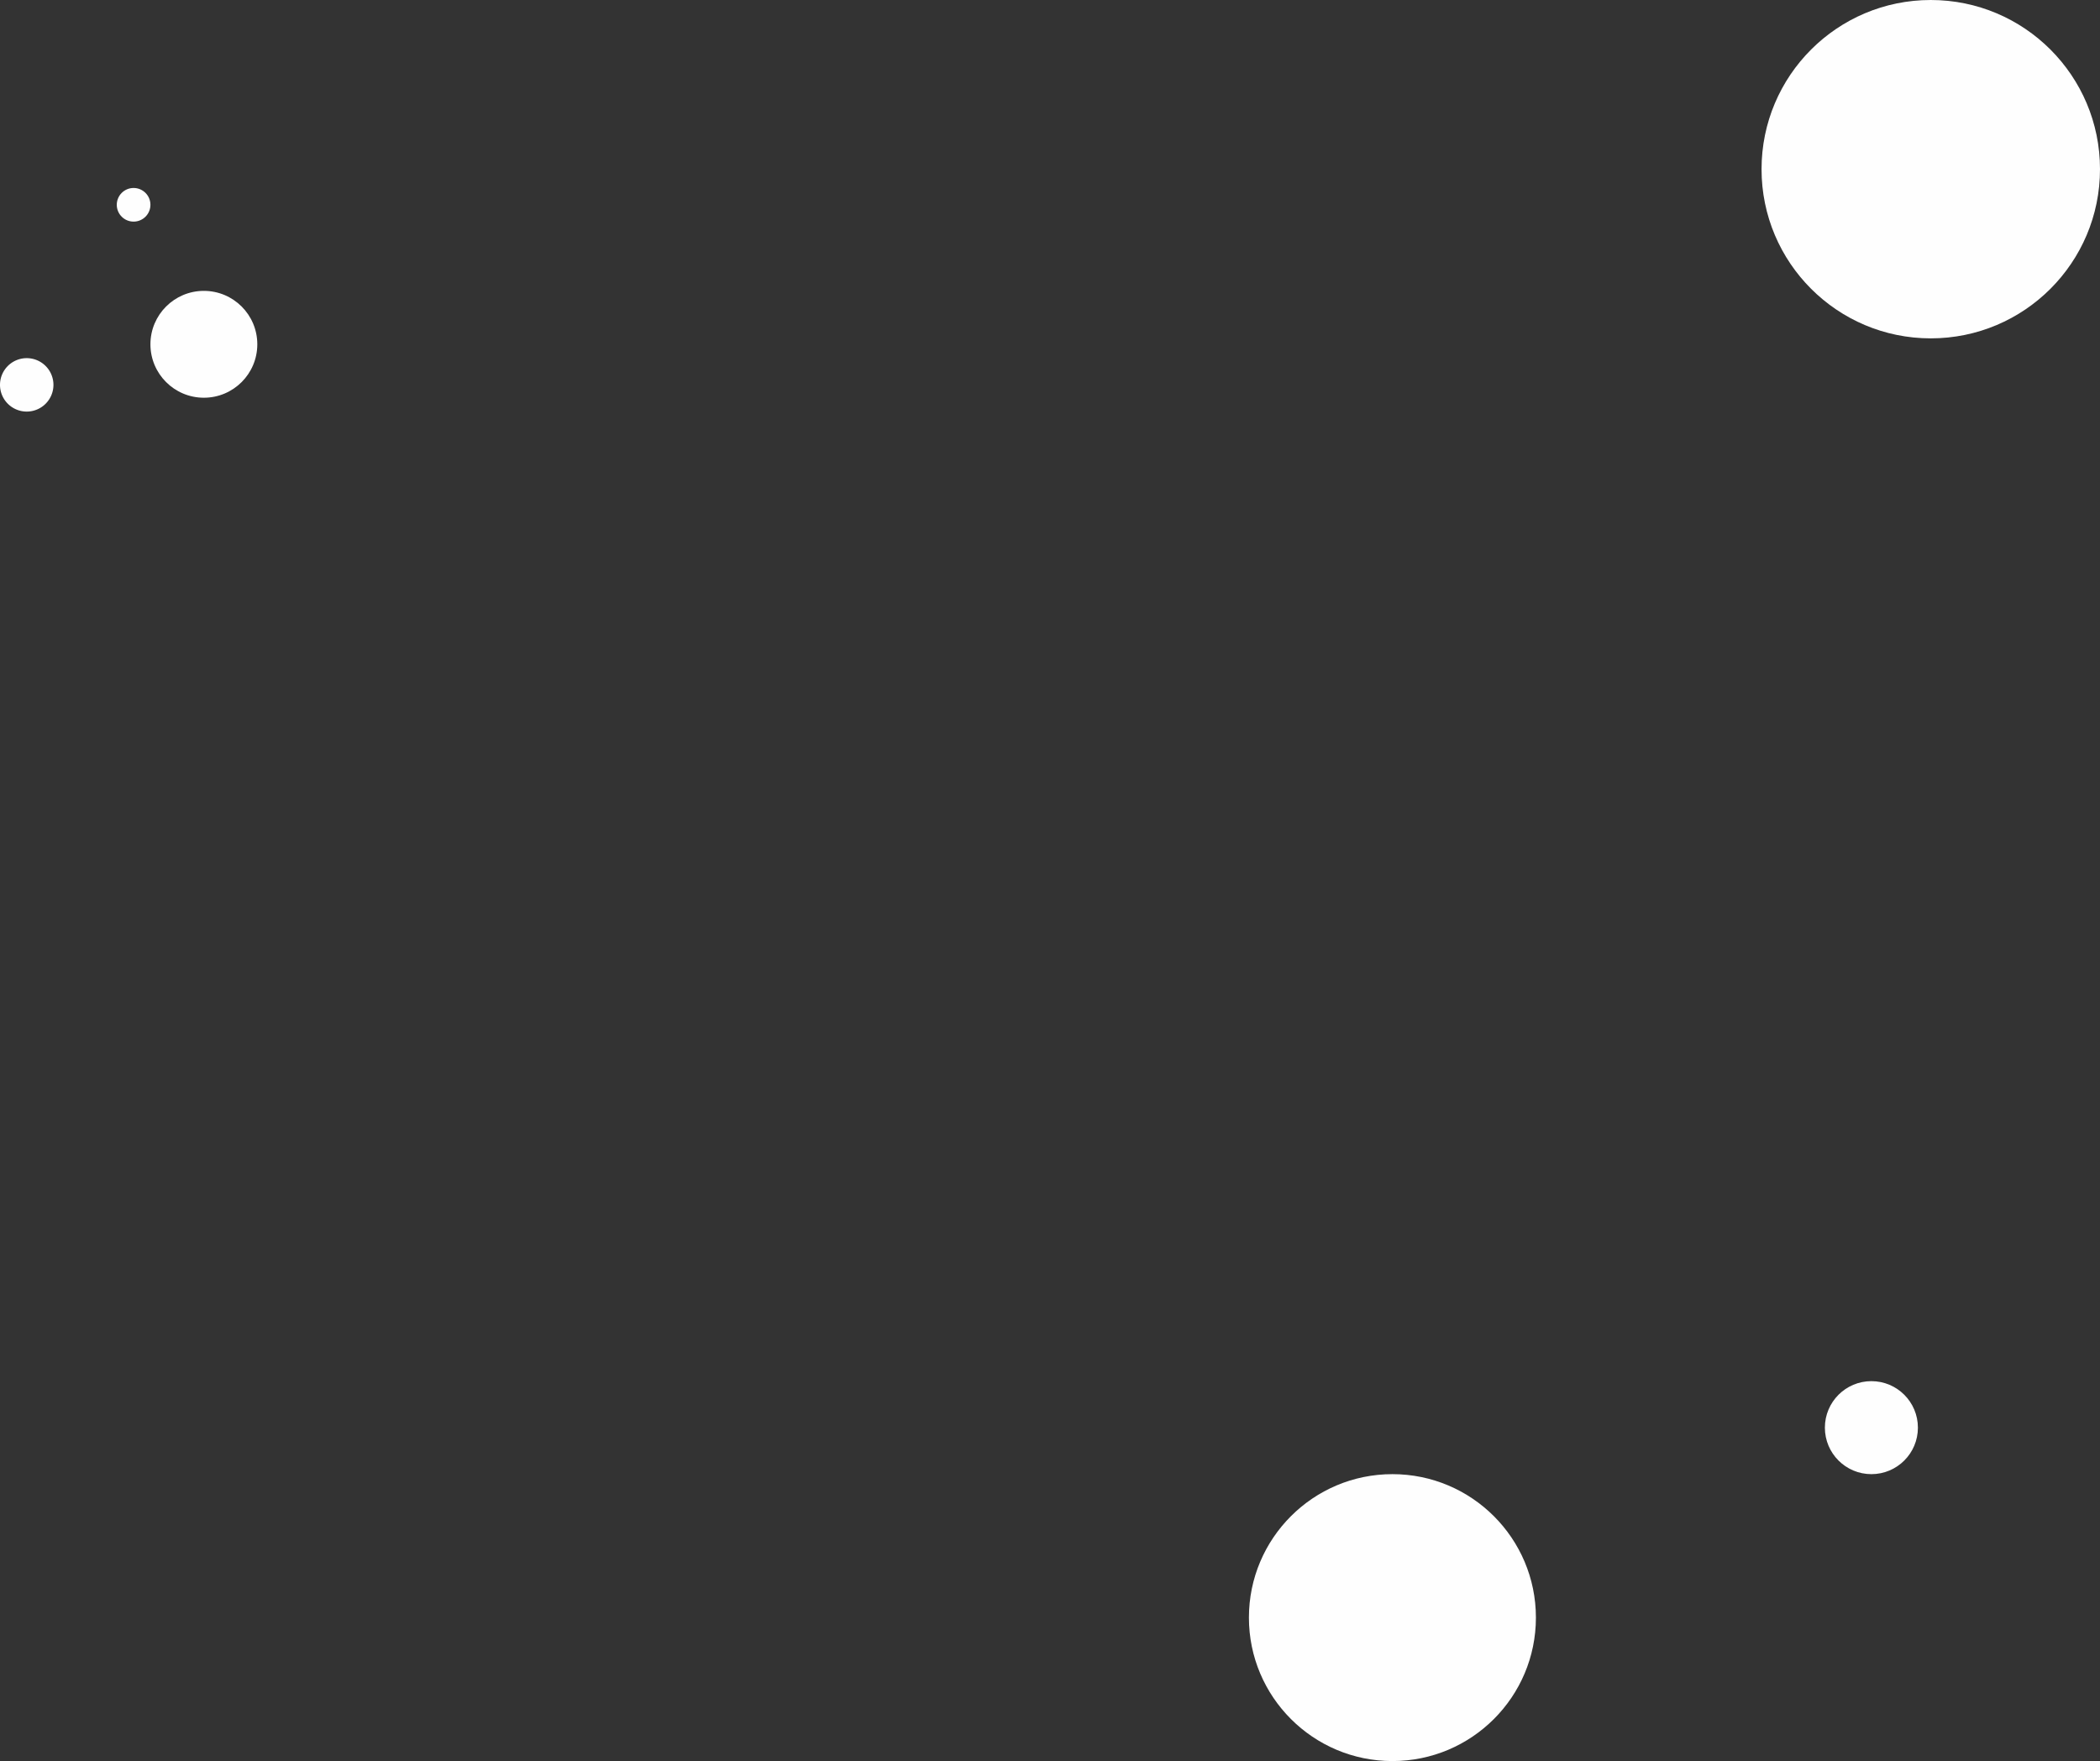 <svg xmlns="http://www.w3.org/2000/svg" width="1061" height="890" viewBox="0 0 1061 890">
  <rect x="0" y="0" width="1061" height="890" fill="#333333" stroke="none"/>
  <g id="Group_135" data-name="Group 135" transform="translate(-252 39)">
    <circle id="Ellipse_14" data-name="Ellipse 14" cx="85.5" cy="85.5" r="85.5" transform="translate(1142 -39)" fill="#fefefe"/>
    <circle id="Ellipse_15" data-name="Ellipse 15" cx="72.5" cy="72.5" r="72.5" transform="translate(883 706)" fill="#fefefe"/>
    <g id="Group_72" data-name="Group 72" transform="translate(8 10)">
      <circle id="Ellipse_19" data-name="Ellipse 19" cx="8.5" cy="8.5" r="8.5" transform="translate(303 46)" fill="#fefefe"/>
      <path id="Path_23" data-name="Path 23" d="M13.5,0A13.5,13.5,0,1,1,0,13.5,13.5,13.5,0,0,1,13.5,0Z" transform="translate(244 132)" fill="#fefefe"/>
      <circle id="Ellipse_18" data-name="Ellipse 18" cx="27" cy="27" r="27" transform="translate(320 98)" fill="#fefefe"/>
    </g>
    <circle id="Ellipse_16" data-name="Ellipse 16" cx="23.5" cy="23.5" r="23.5" transform="translate(1174 659)" fill="#fefefe"/>
  </g>
</svg>
